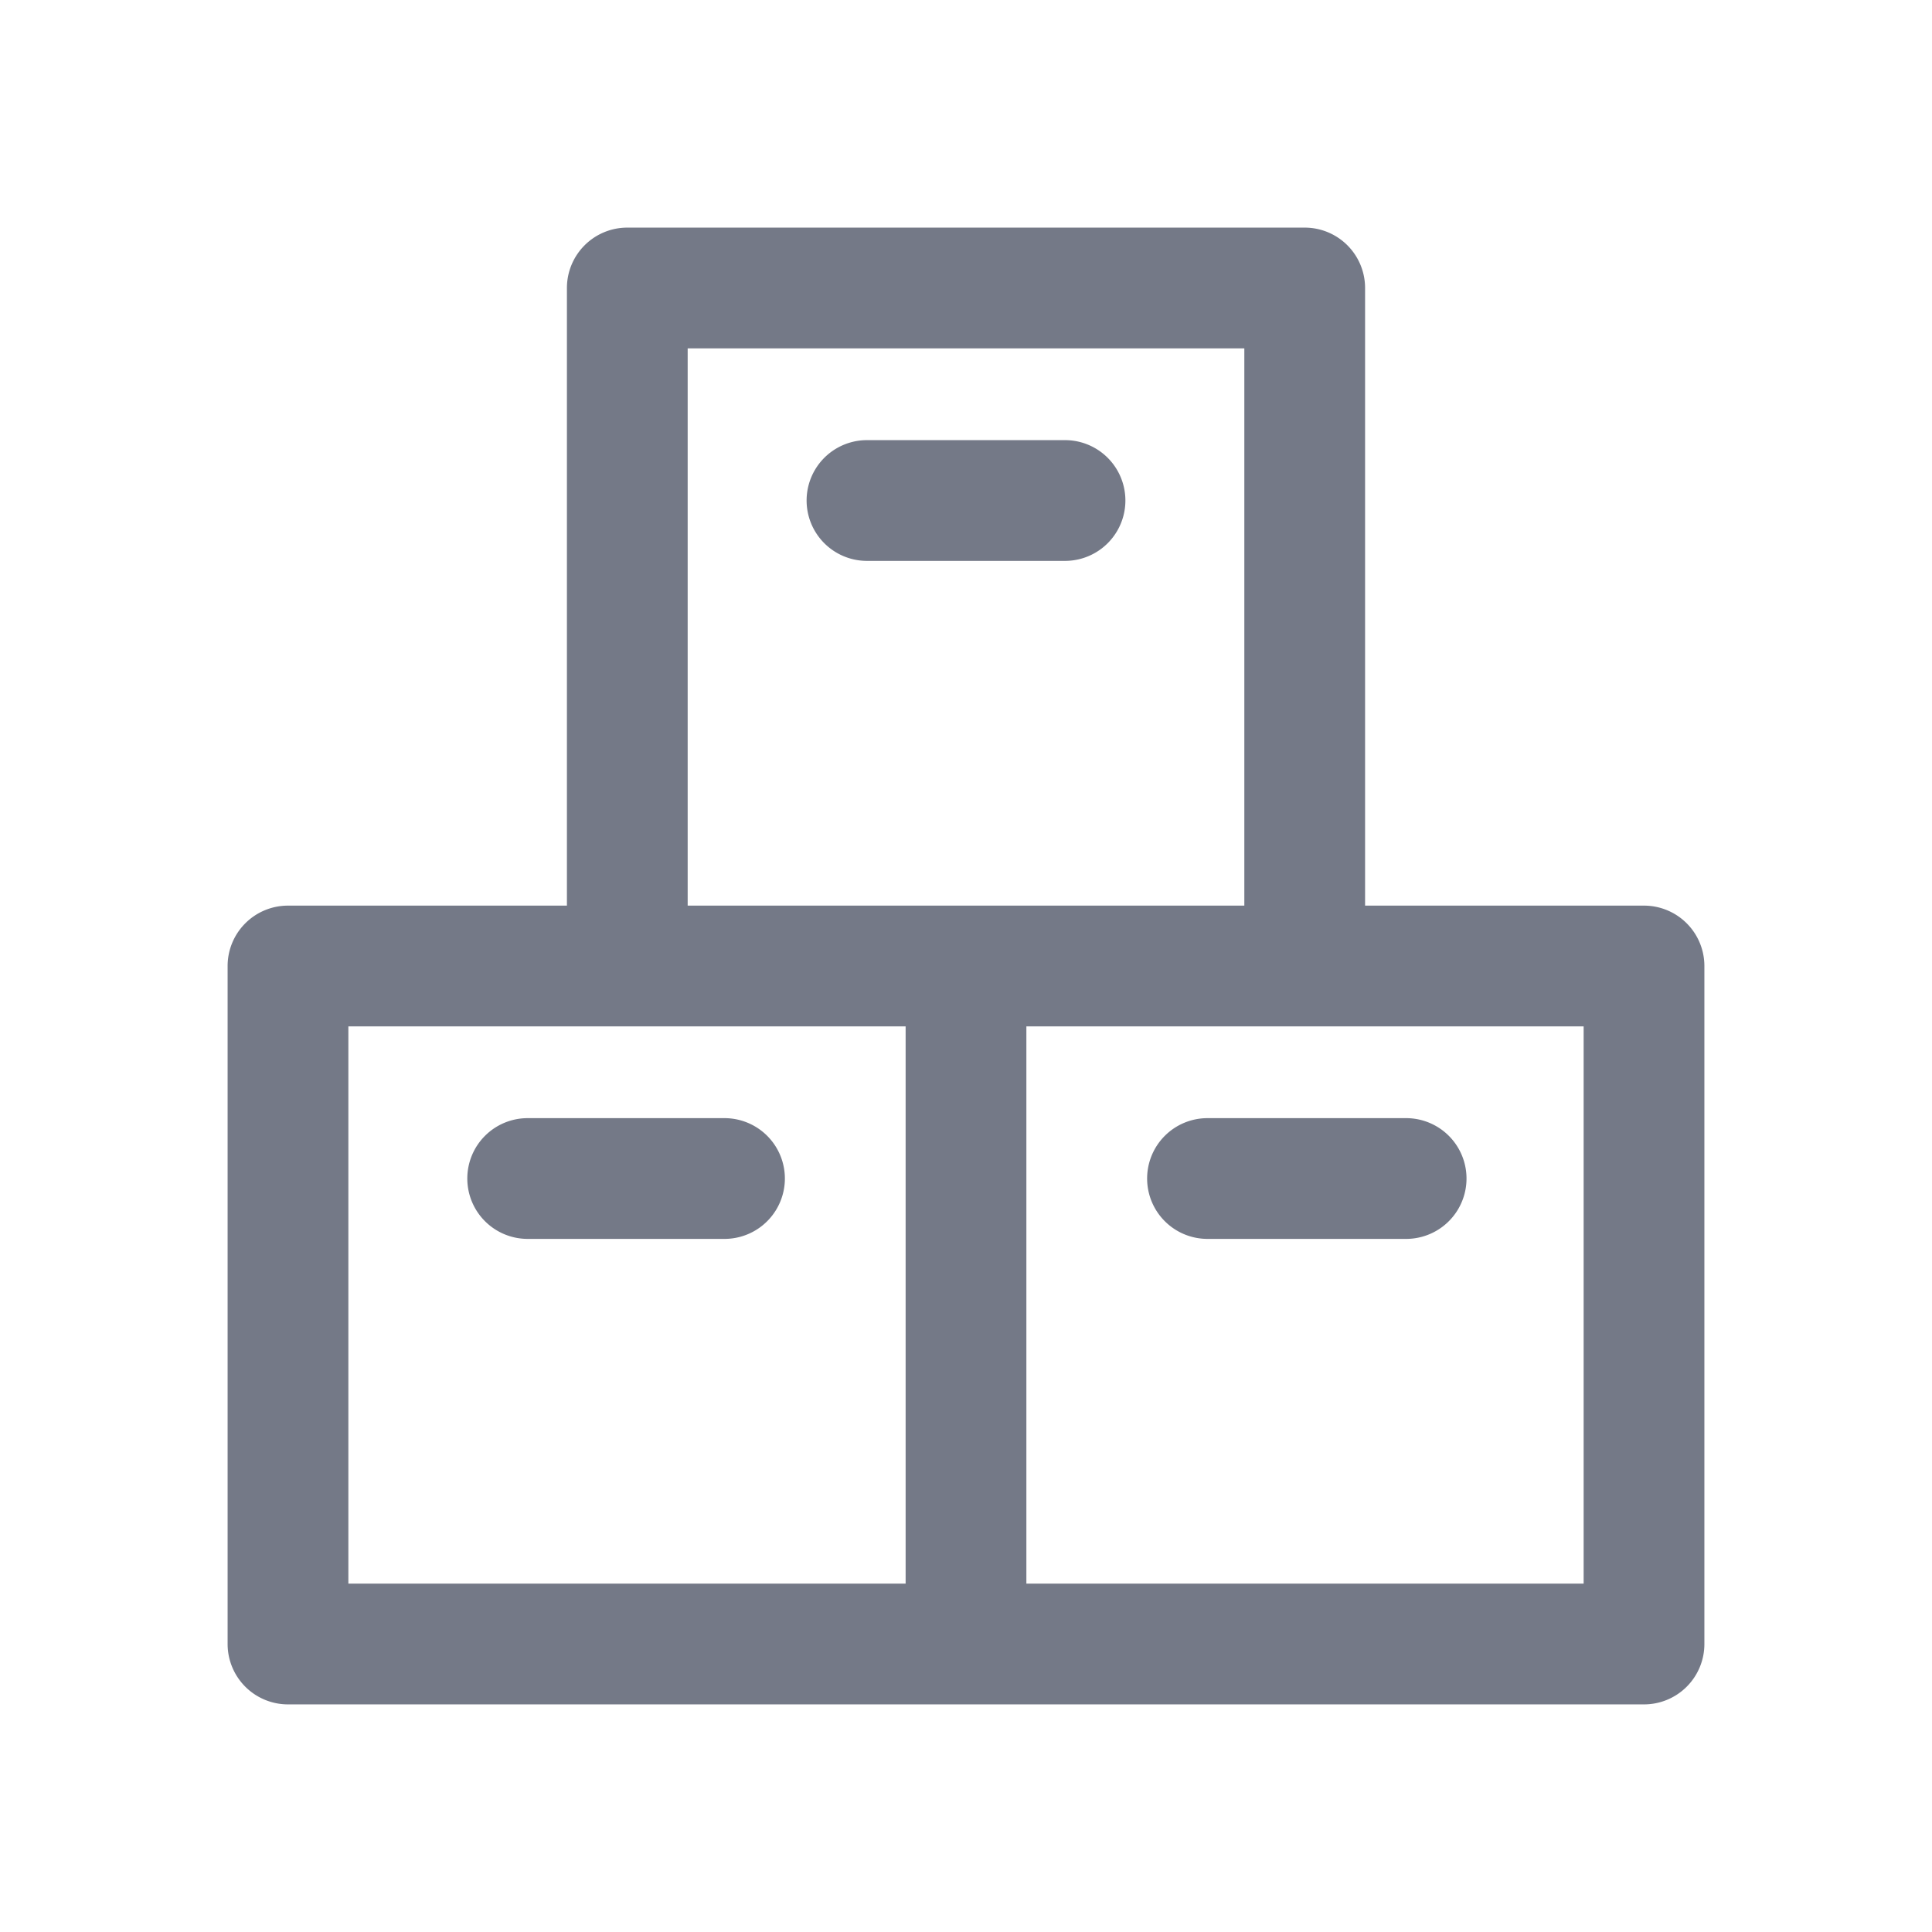 <svg id="Layer_1" data-name="Layer 1" xmlns="http://www.w3.org/2000/svg" viewBox="0 0 32 32"><defs><style>.cls-1{fill:#747987;}</style></defs><title>Stock</title><path class="cls-1" d="M17.64,7.29H14.36a1,1,0,0,0,0,2h3.28a1,1,0,1,0,0-2Z"/><path class="cls-1" d="M27.23,15H22.61V4.77a1,1,0,0,0-1-1H10.39a1,1,0,0,0-1,1V15H4.77a1,1,0,0,0-1,1V27.23a1,1,0,0,0,1,1H27.23a1,1,0,0,0,1-1V16A1,1,0,0,0,27.23,15ZM15,26.23H5.77V17H15ZM11.39,15V5.77h9.22V15H11.39ZM26.23,26.23H17V17h9.23Z"/><path class="cls-1" d="M19,19.52a1,1,0,0,0,1,1h3.29a1,1,0,0,0,0-2H20A1,1,0,0,0,19,19.52Z"/><path class="cls-1" d="M7.74,19.52a1,1,0,0,0,1,1H12a1,1,0,0,0,0-2H8.74A1,1,0,0,0,7.74,19.52Z"/></svg>